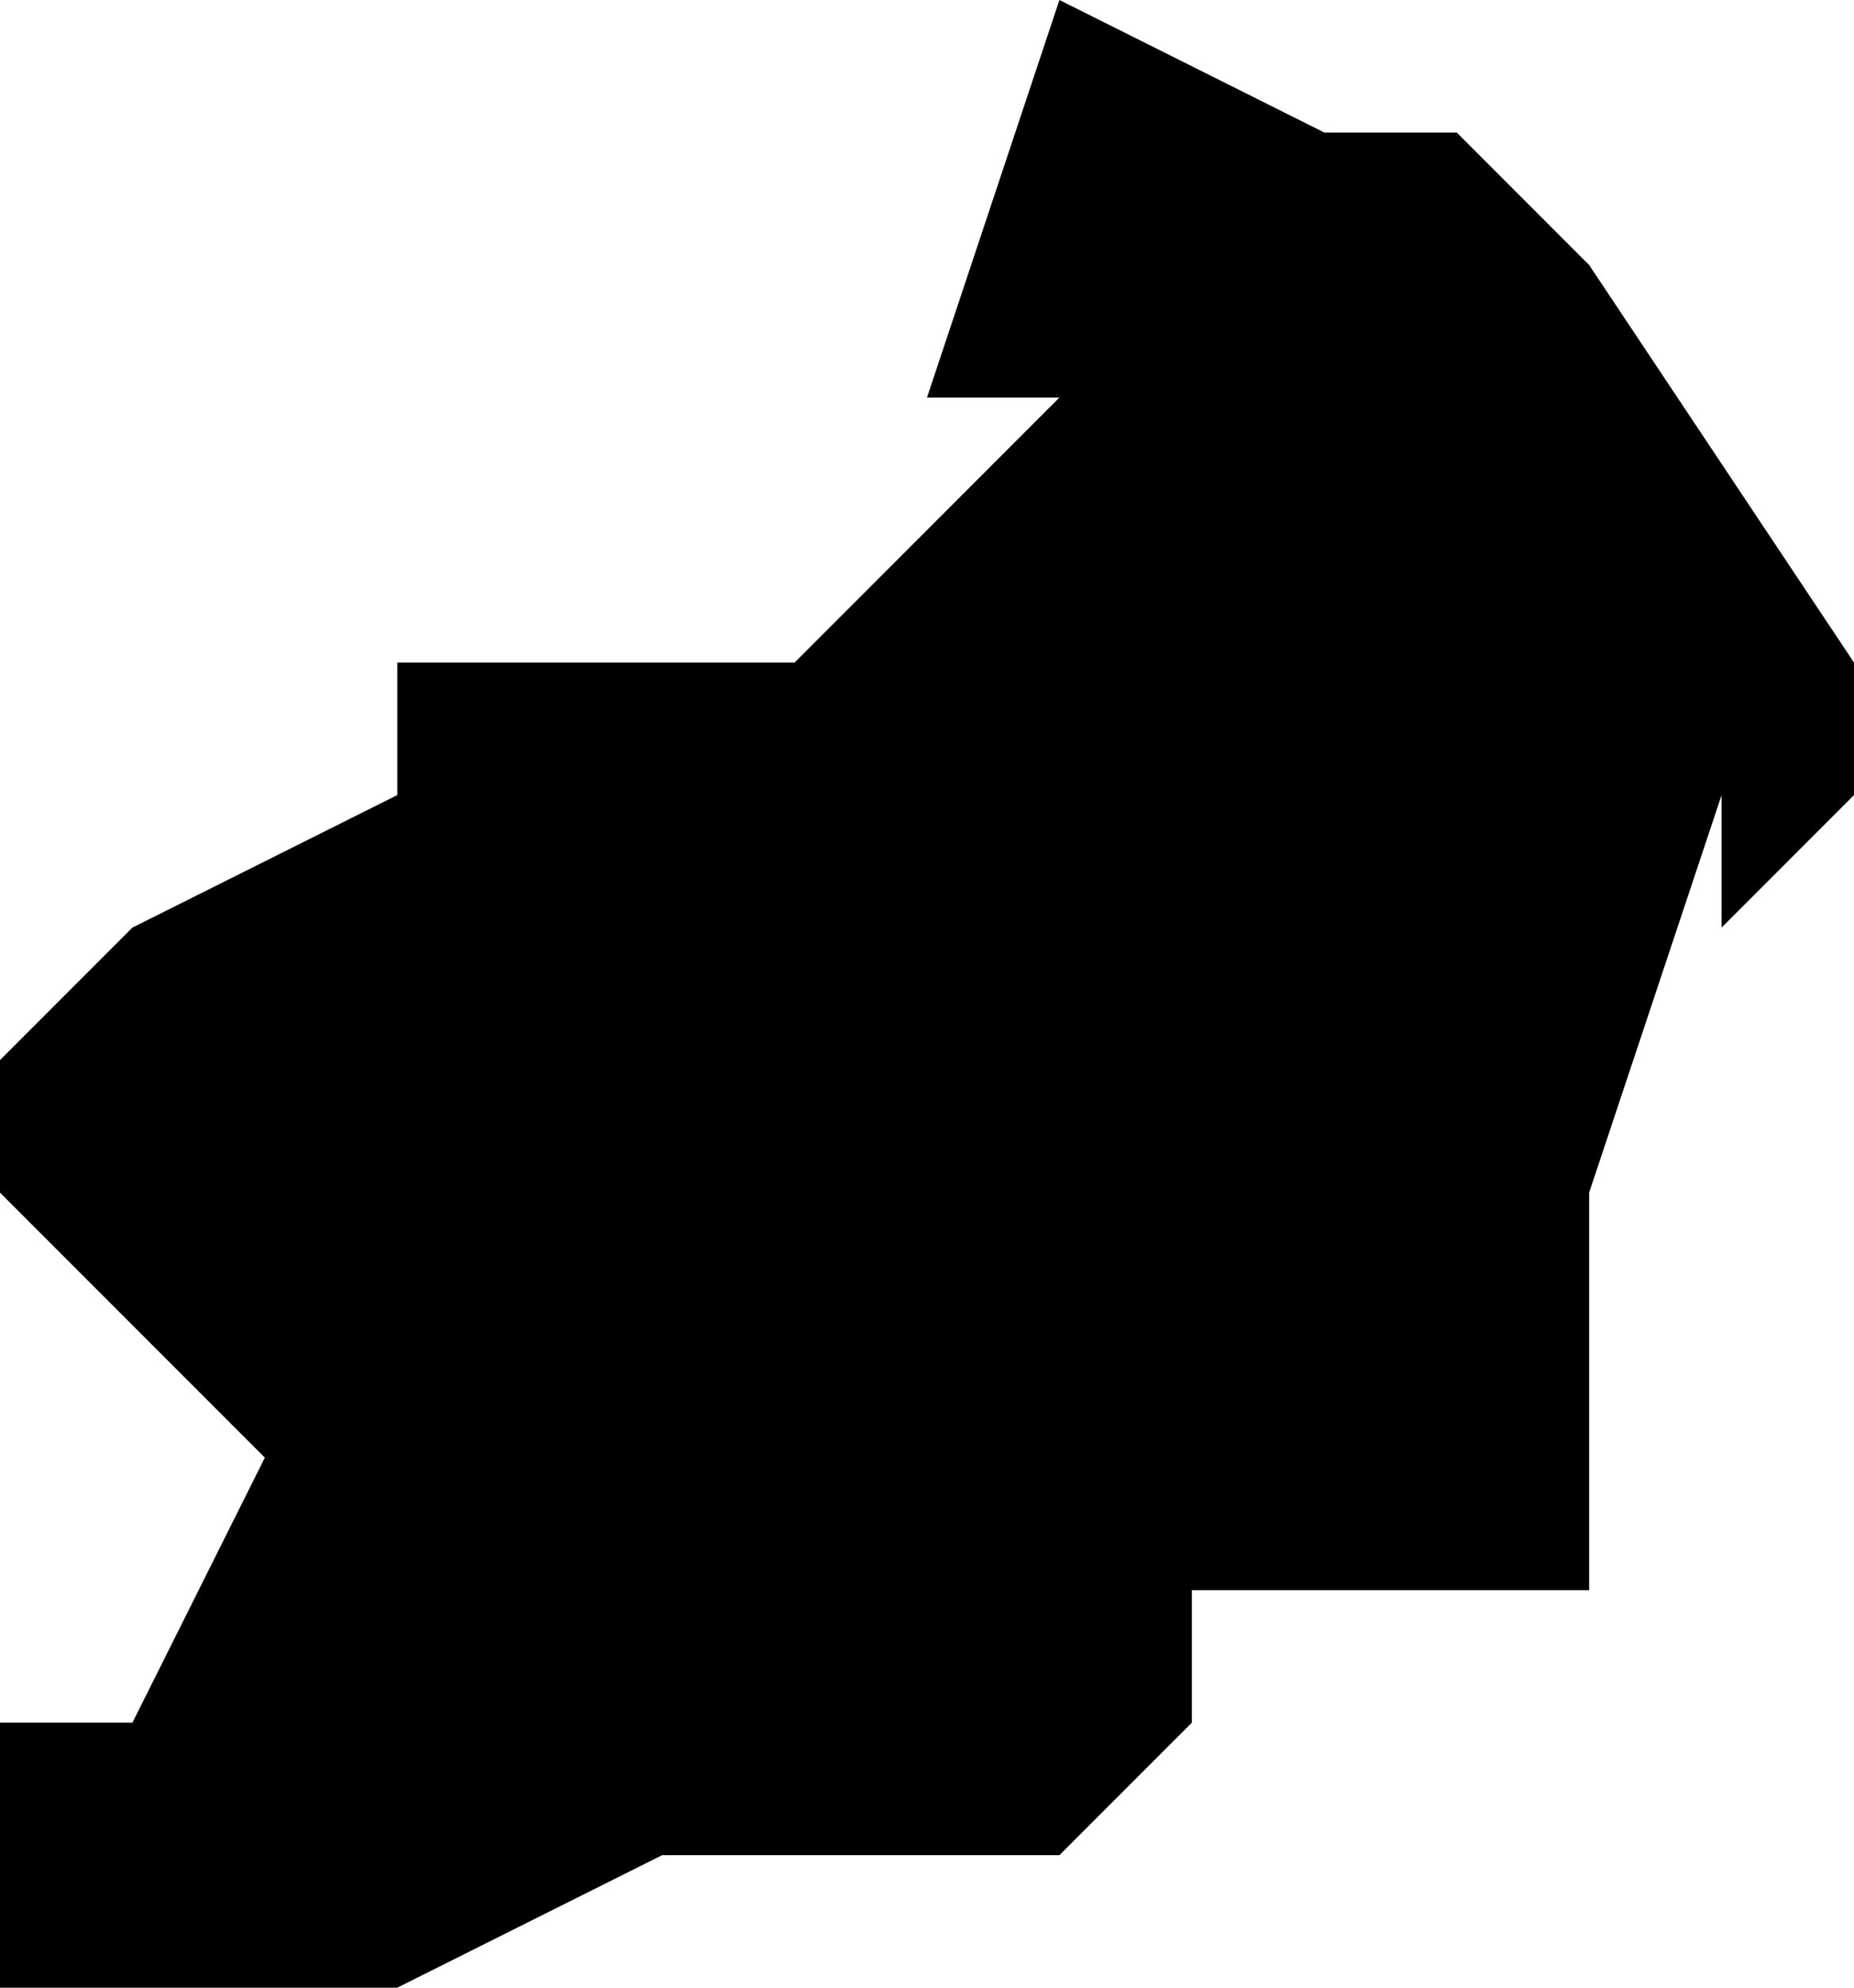 <?xml version="1.0" encoding="UTF-8"?>
<svg width="14px" height="15px" viewBox="0 0 14 15" version="1.1" xmlns="http://www.w3.org/2000/svg" xmlns:xlink="http://www.w3.org/1999/xlink">
    <!-- Generator: Sketch 52.4 (67378) - http://www.bohemiancoding.com/sketch -->
    <title>22</title>
    <desc>Created with Sketch.</desc>
    <g id="Page-1" stroke="none" stroke-width="1" fill="none" fill-rule="evenodd">
        <g id="wahlkreise_gen" transform="translate(-337, -180)" fill="#000000">
            <g id="22" transform="translate(337, 180)">
                <polyline id="Path" points="10 1 11 1 12 2 14 5 14 6 13 7 13 6 12 9 12 10 12 12 10 12 9 12 9 13 8 14 9 14 8 14 7 14 6 14 5 14 3 15 0 15 0 14 0 13 1 13 2 11 0 9 0 8 1 7 3 6 3 5 6 5 8 3 7 3 8 0 10 1"></polyline>
            </g>
        </g>
    </g>
</svg>